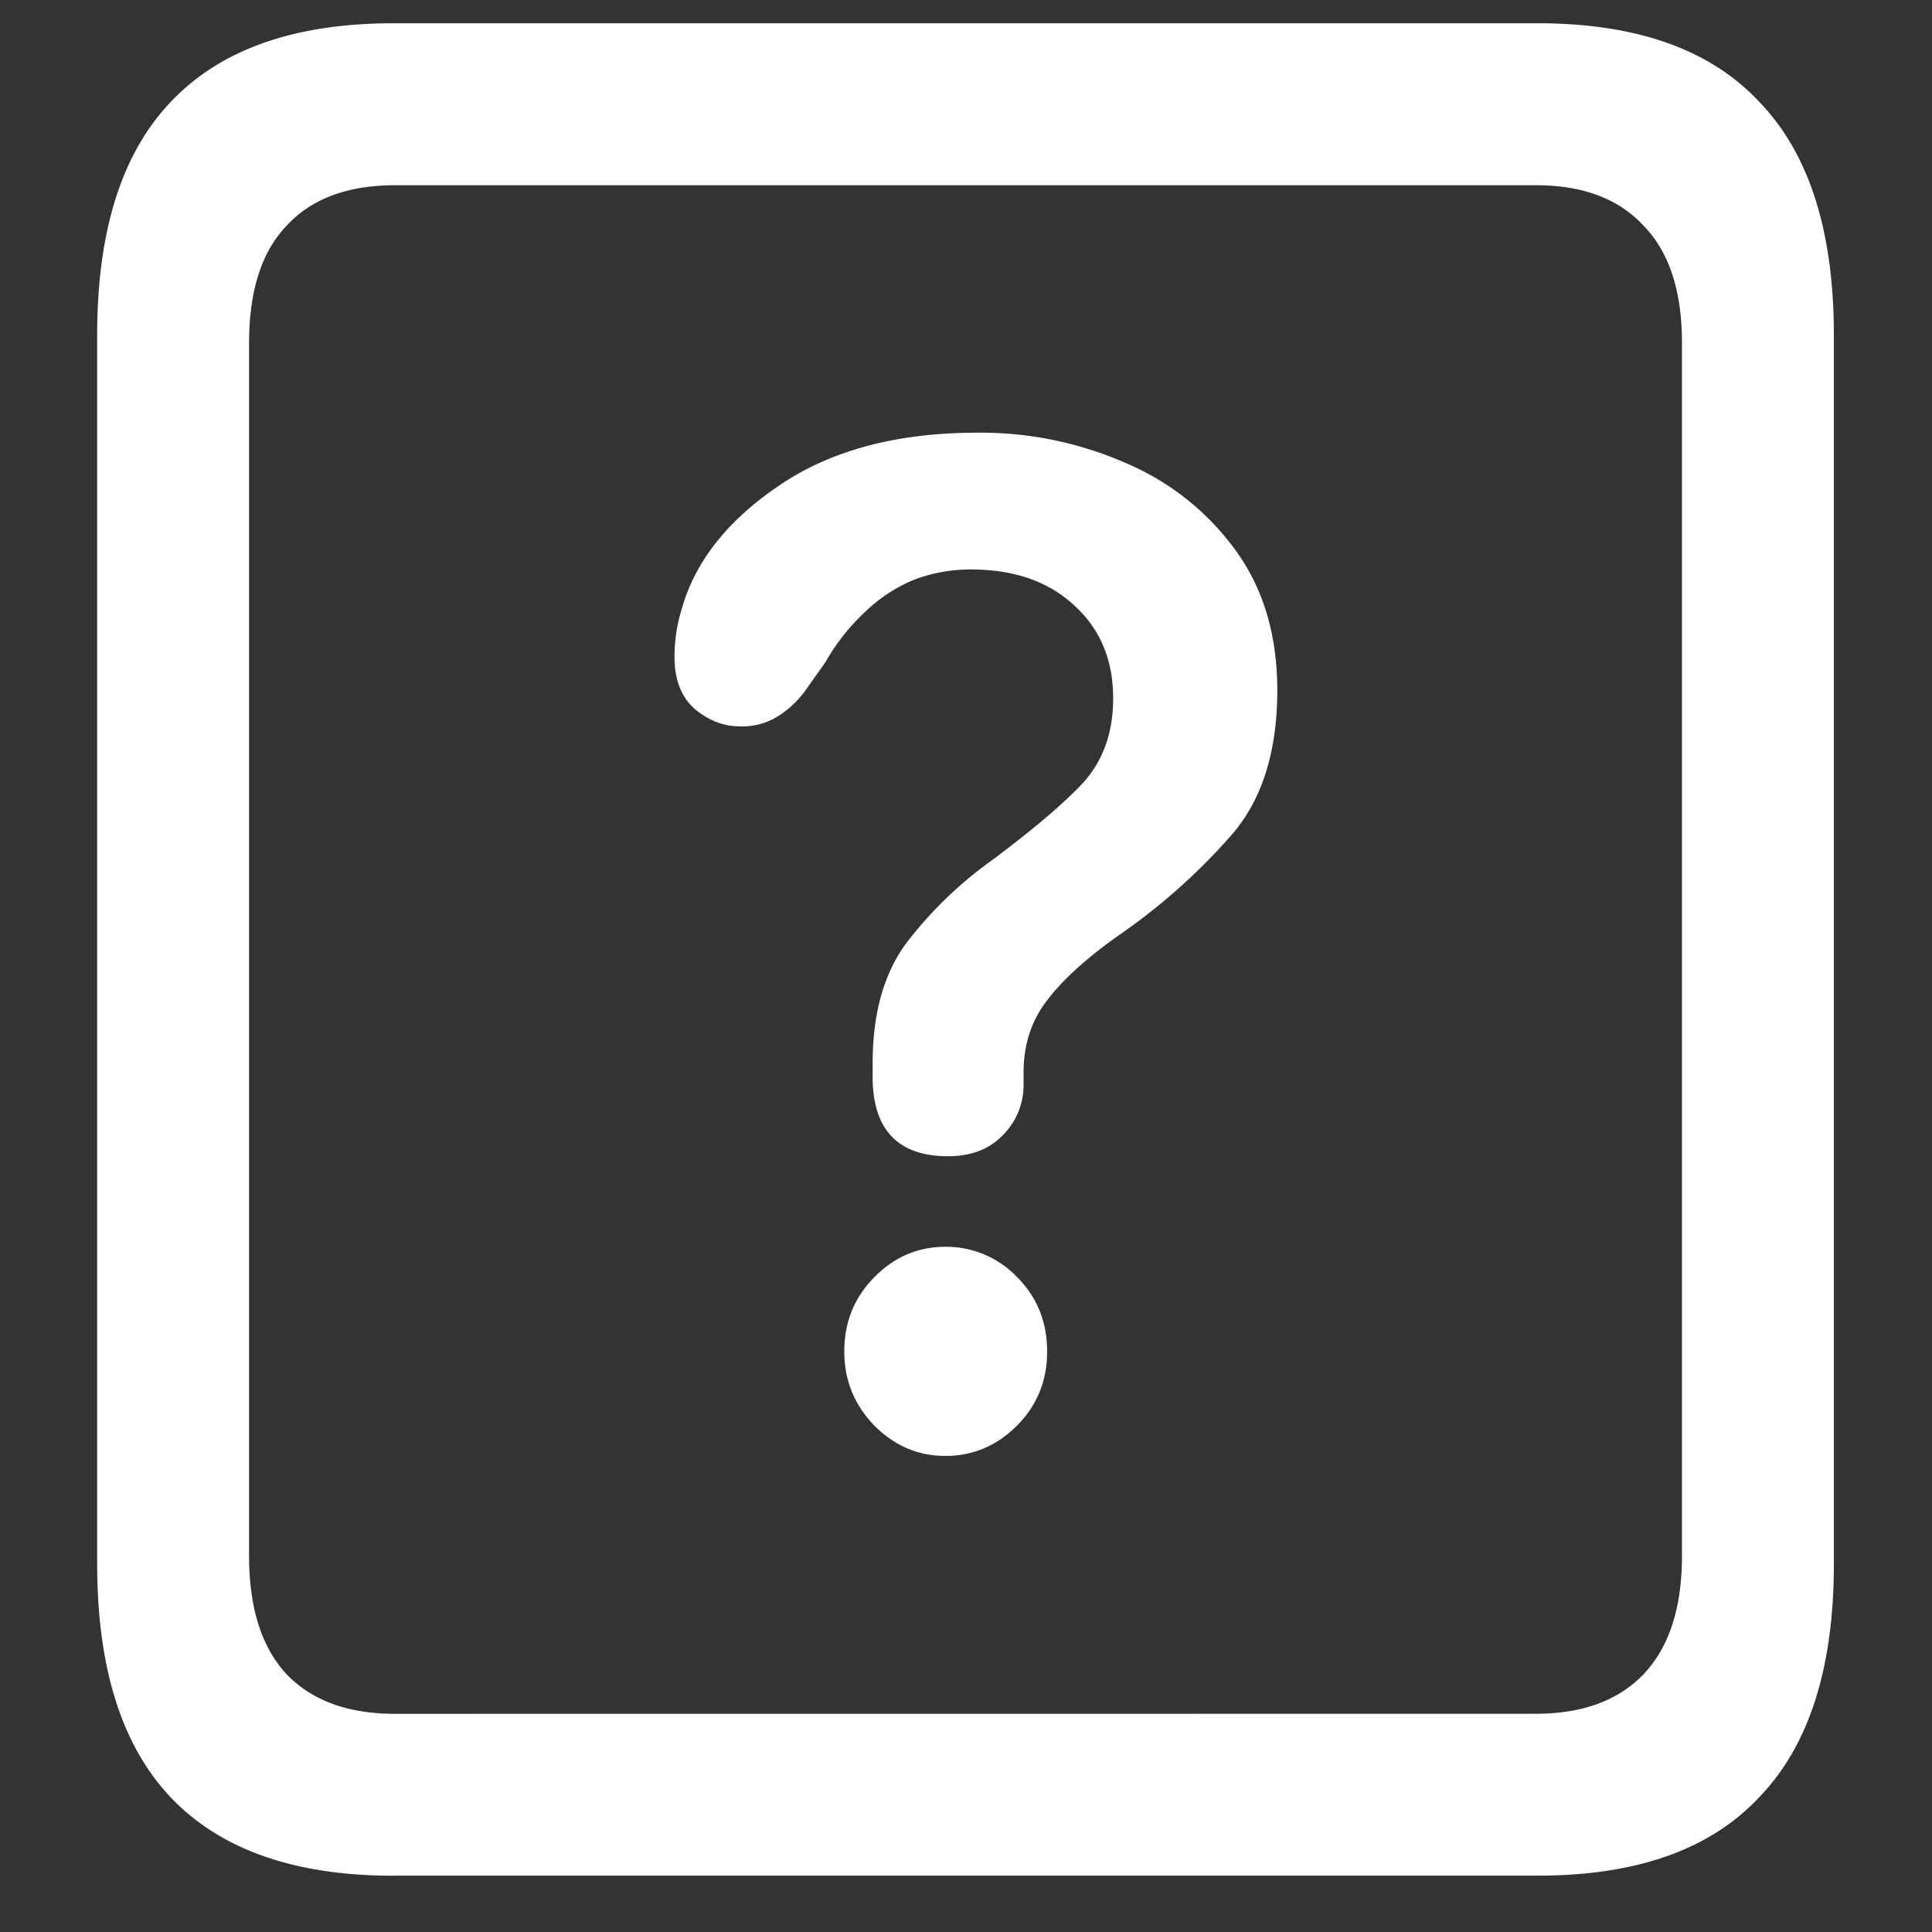 <svg xmlns="http://www.w3.org/2000/svg" width="24" height="24"><rect width="100%" height="100%" fill="#333333" stroke="none"/><path style="stroke:none;fill-rule:nonzero;fill:#fff;fill-opacity:1" d="M4.887 23.3h14.215c1.226 0 2.144-.323 2.753-.976.618-.64.926-1.605.926-2.898V4.164c0-1.293-.308-2.258-.926-2.898-.609-.653-1.527-.977-2.753-.977H4.887c-1.227 0-2.149.324-2.766.977-.61.64-.914 1.605-.914 2.898v15.262c0 1.293.305 2.258.914 2.902.617.649 1.54.973 2.766.973Zm.023-2.01c-.586 0-1.035-.165-1.348-.49-.312-.335-.468-.823-.468-1.476V4.262c0-.649.156-1.137.469-1.461.312-.336.761-.5 1.347-.5h14.168c.578 0 1.024.164 1.336.5.32.324.48.812.48 1.46v15.063c0 .653-.16 1.14-.48 1.477-.312.324-.758.488-1.336.488Zm6.867-6.927c.29 0 .516-.09.68-.261a.874.874 0 0 0 .258-.625v-.153c0-.347.098-.648.293-.898.195-.258.5-.535.914-.824.512-.356.98-.774 1.394-1.25.368-.434.551-1.028.551-1.778 0-.691-.176-1.273-.527-1.75a3.248 3.248 0 0 0-1.36-1.074 4.484 4.484 0 0 0-1.84-.375c-1.007 0-1.831.223-2.472.664-.633.43-1.031.938-1.195 1.512a2.012 2.012 0 0 0-.094.613c0 .281.086.5.258.649.172.14.355.21.55.21a.83.83 0 0 0 .493-.136c.14-.09.261-.211.363-.364l.21-.296c.13-.23.294-.438.481-.614.18-.176.38-.308.598-.402.227-.09.469-.137.727-.137.539 0 .968.149 1.289.45.32.292.48.675.48 1.152 0 .426-.125.773-.375 1.05-.25.266-.633.59-1.148.973a4.983 4.983 0 0 0-1.055 1.028c-.273.375-.41.87-.41 1.484v.164c0 .656.312.988.937.988Zm-.035 3.723c.344 0 .64-.125.89-.375s.376-.559.376-.922c0-.367-.125-.676-.375-.926a1.217 1.217 0 0 0-.89-.375c-.345 0-.641.13-.891.387-.243.25-.364.555-.364.914 0 .356.125.664.375.922.25.25.543.375.88.375Zm0 0"/></svg>